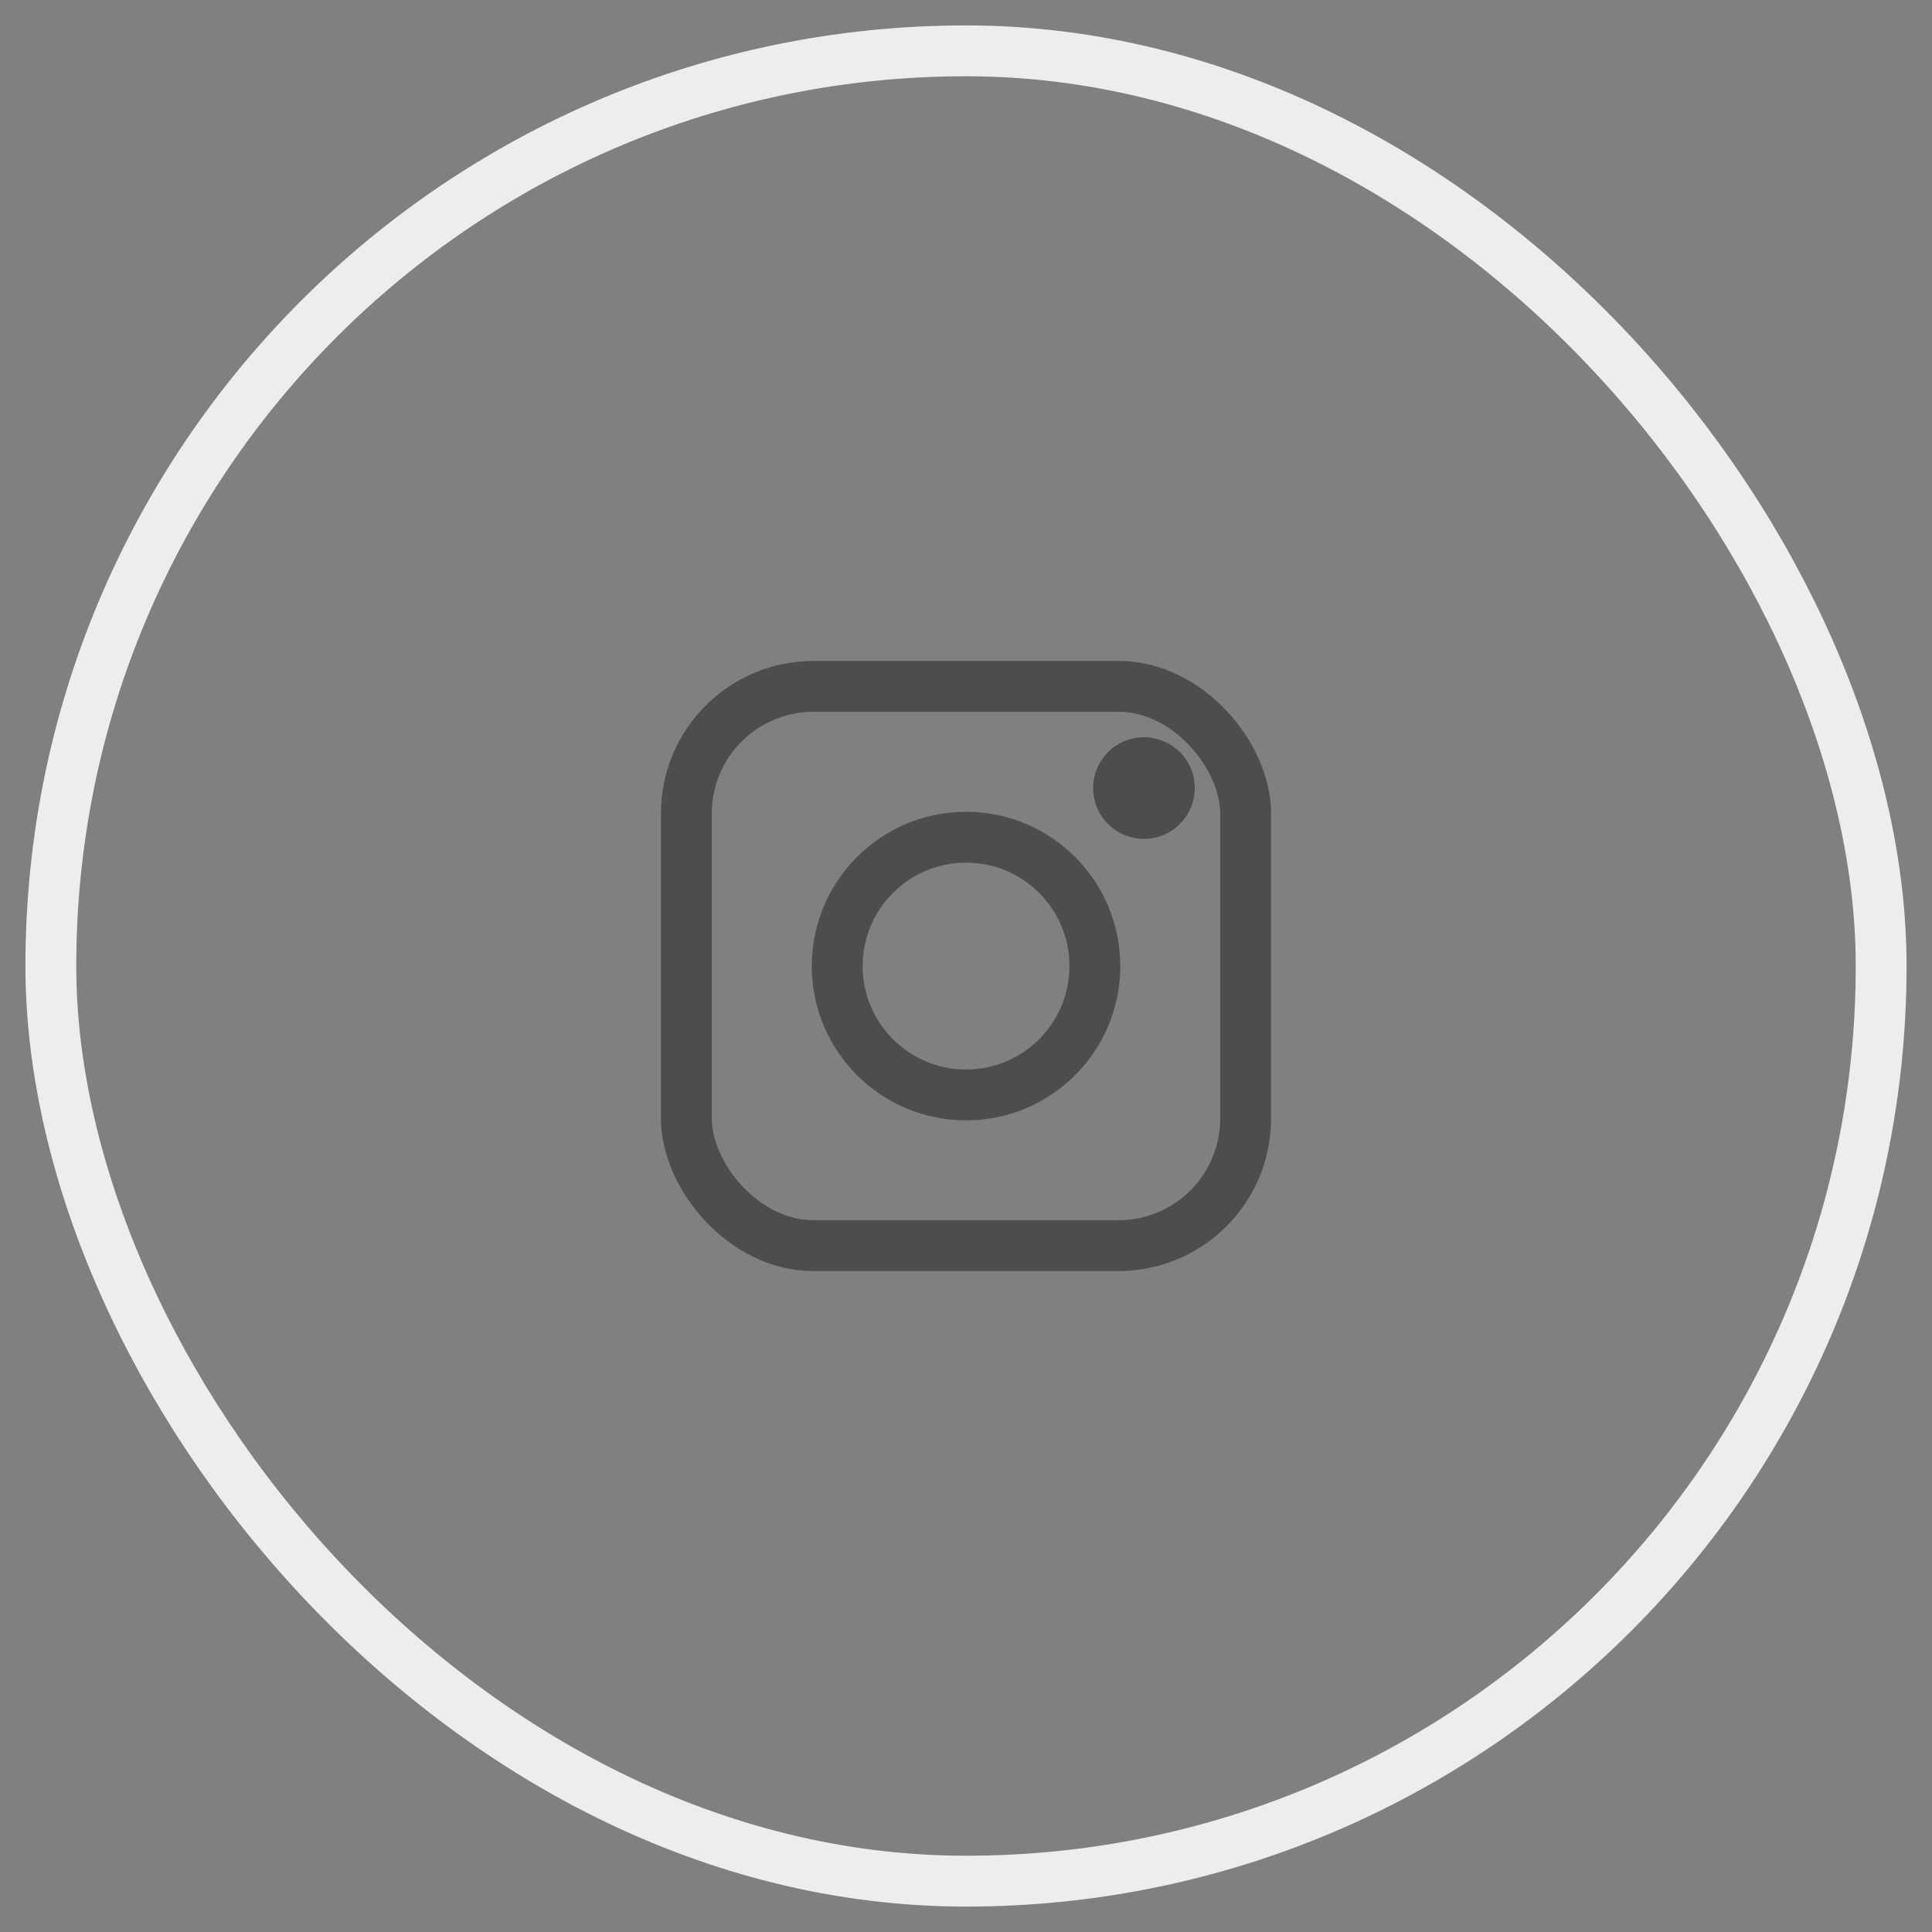 <svg width="38" height="38" viewBox="0 0 38 38" fill="none" xmlns="http://www.w3.org/2000/svg">
<rect x="0" y="0" width="38" height="38" fill="#808080" stroke="none"/>
<rect x="1" y="1" width="36" height="36" rx="18" stroke="#ECEDEF"/>
<rect x="13.5" y="13.5" width="11" height="11" rx="2.5" stroke="#4D4D4C"/>
<path d="M19.001 16.467C17.602 16.467 16.467 17.602 16.467 19.002C16.467 20.401 17.602 21.536 19.001 21.536C20.4 21.536 21.535 20.401 21.535 19.002C21.535 17.602 20.4 16.467 19.001 16.467Z" stroke="#4D4D4C"/>
<path fill-rule="evenodd" clip-rule="evenodd" d="M22 15.5C22 15.224 22.224 15 22.5 15C22.776 15 23 15.224 23 15.5C23 15.776 22.776 16 22.5 16C22.224 16 22 15.776 22 15.5Z" stroke="#4D4D4C"/>
</svg>
